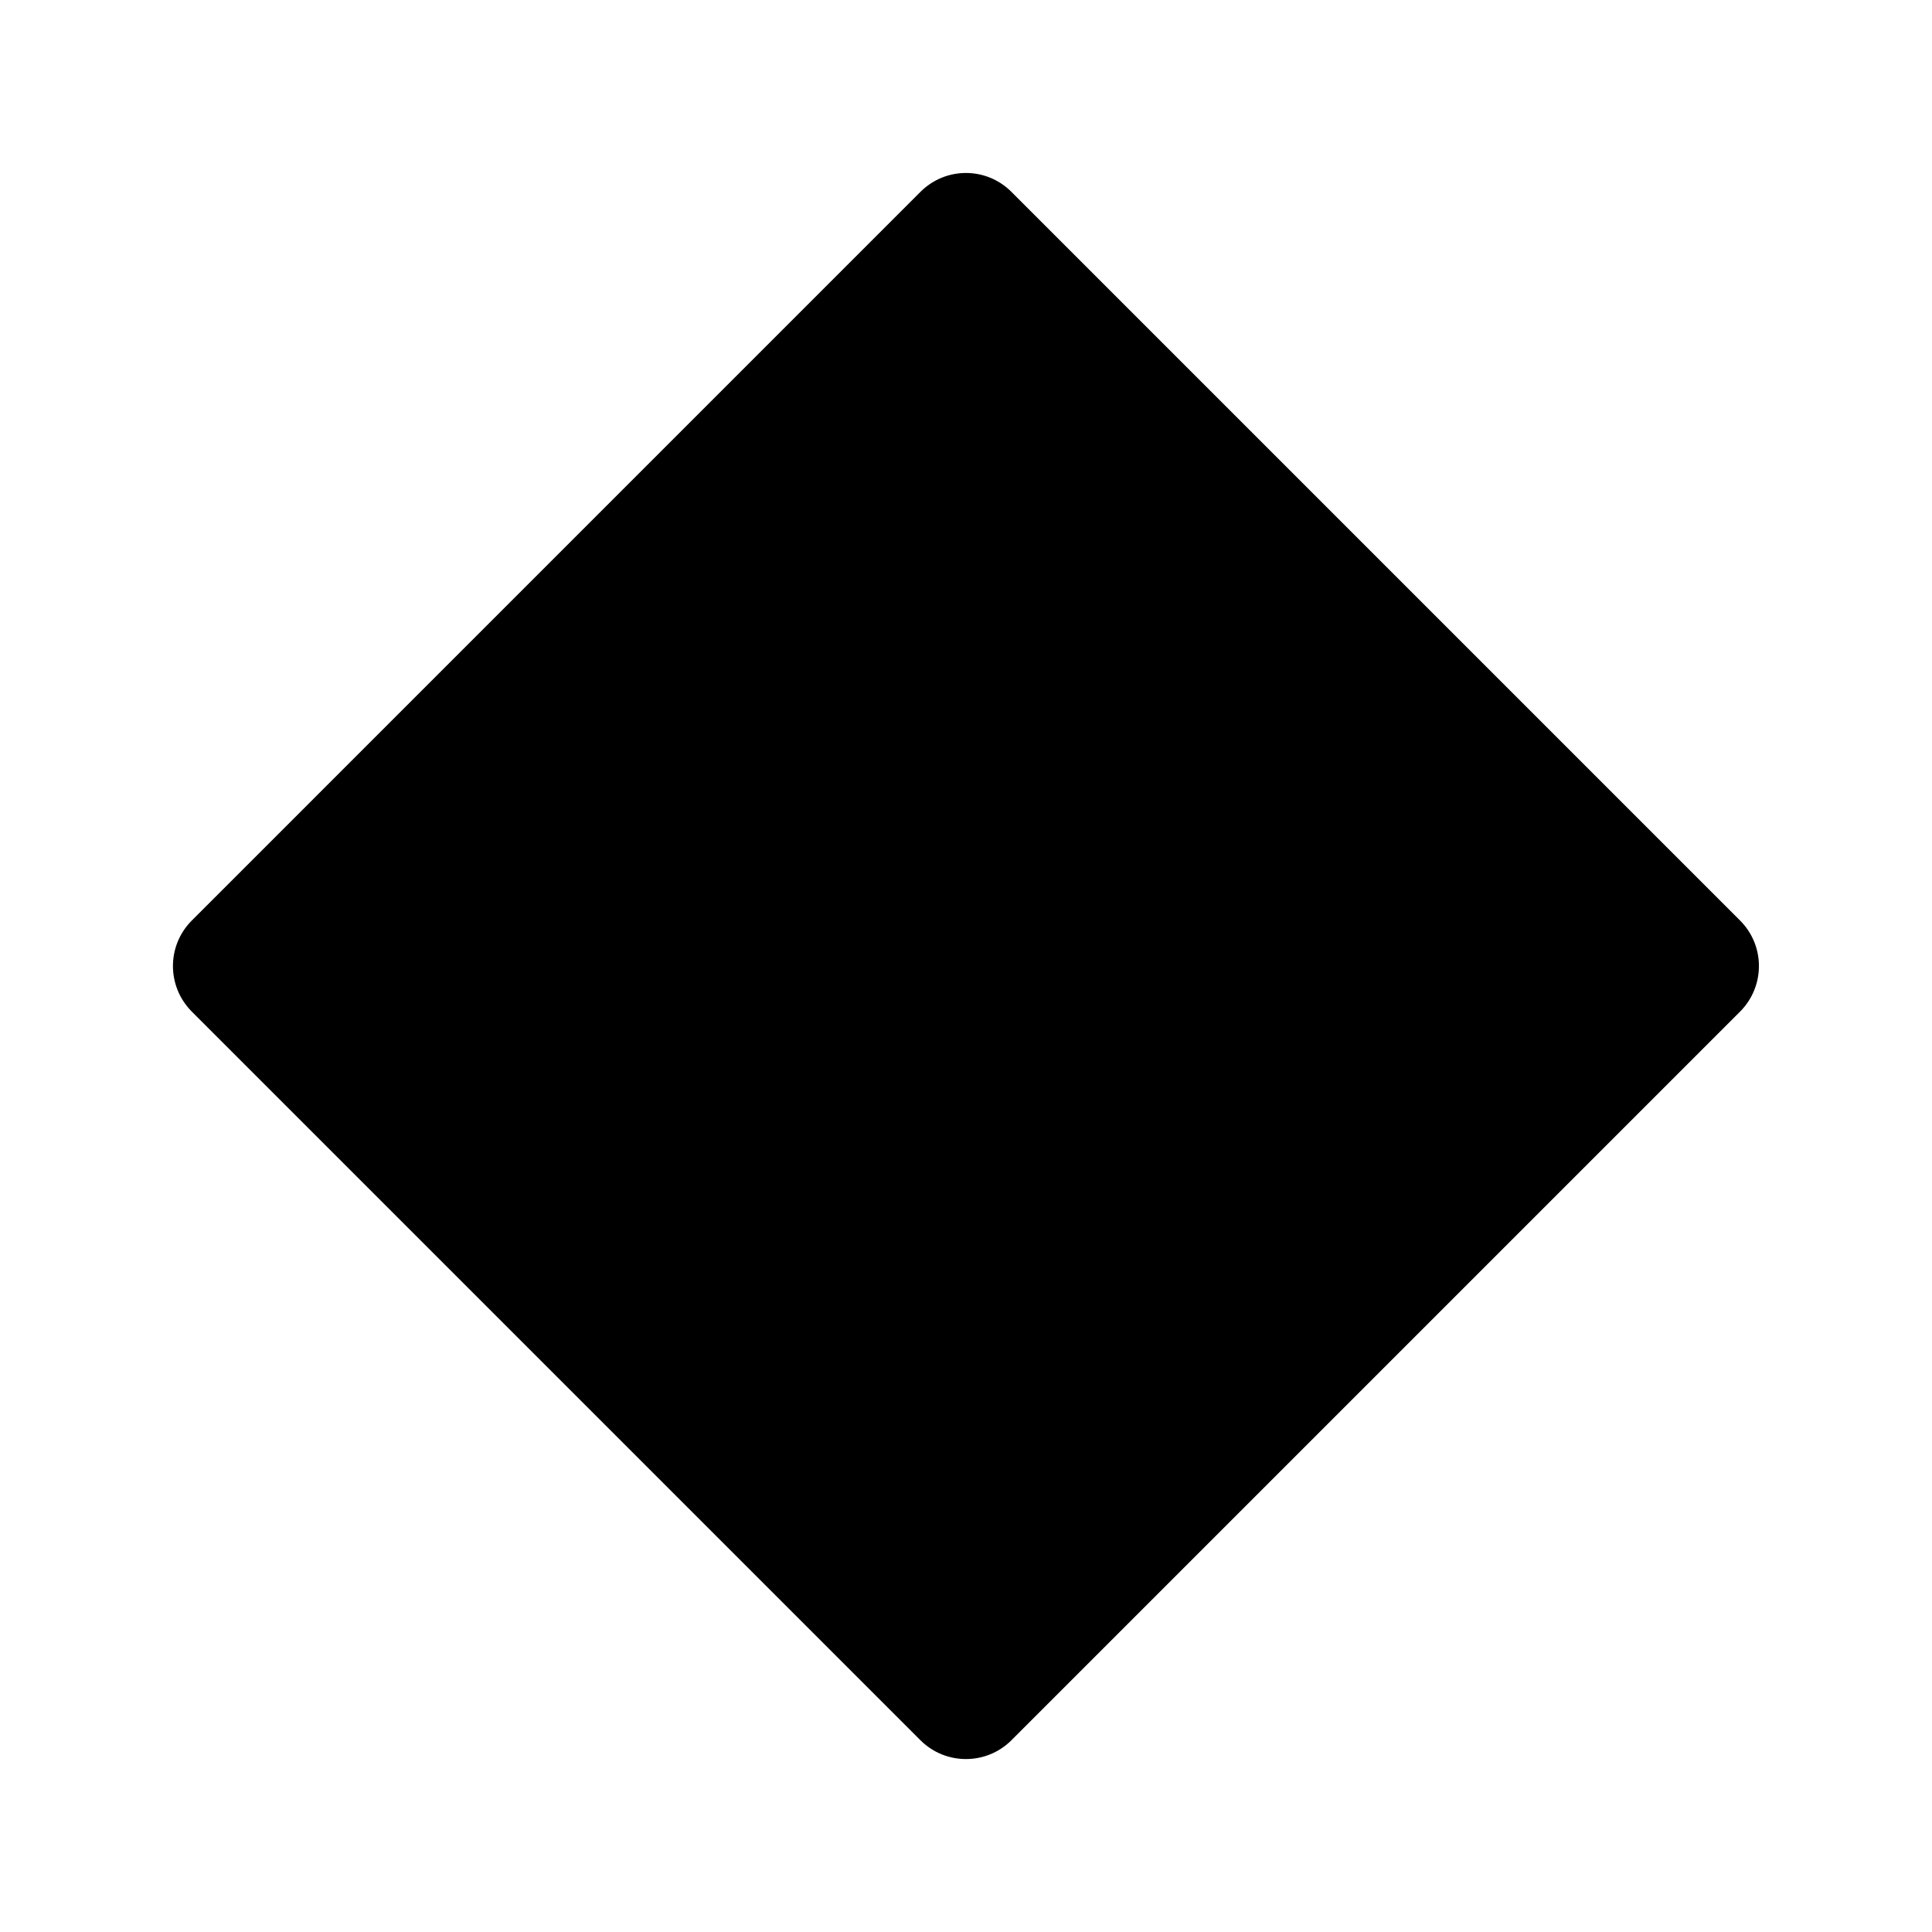 <svg width="15" height="15" viewBox="0 0 15 15" fill="none"
  xmlns="http://www.w3.org/2000/svg">
  <path fill-rule="evenodd" clip-rule="evenodd" d="M7.146 1.49C7.341 1.294 7.658 1.294 7.853 1.49L13.51 7.147C13.705 7.342 13.705 7.658 13.51 7.854L7.853 13.511C7.658 13.706 7.341 13.706 7.146 13.511L1.489 7.854C1.294 7.658 1.294 7.342 1.489 7.147L7.146 1.49Z" fill="currentColor"/>
</svg>
